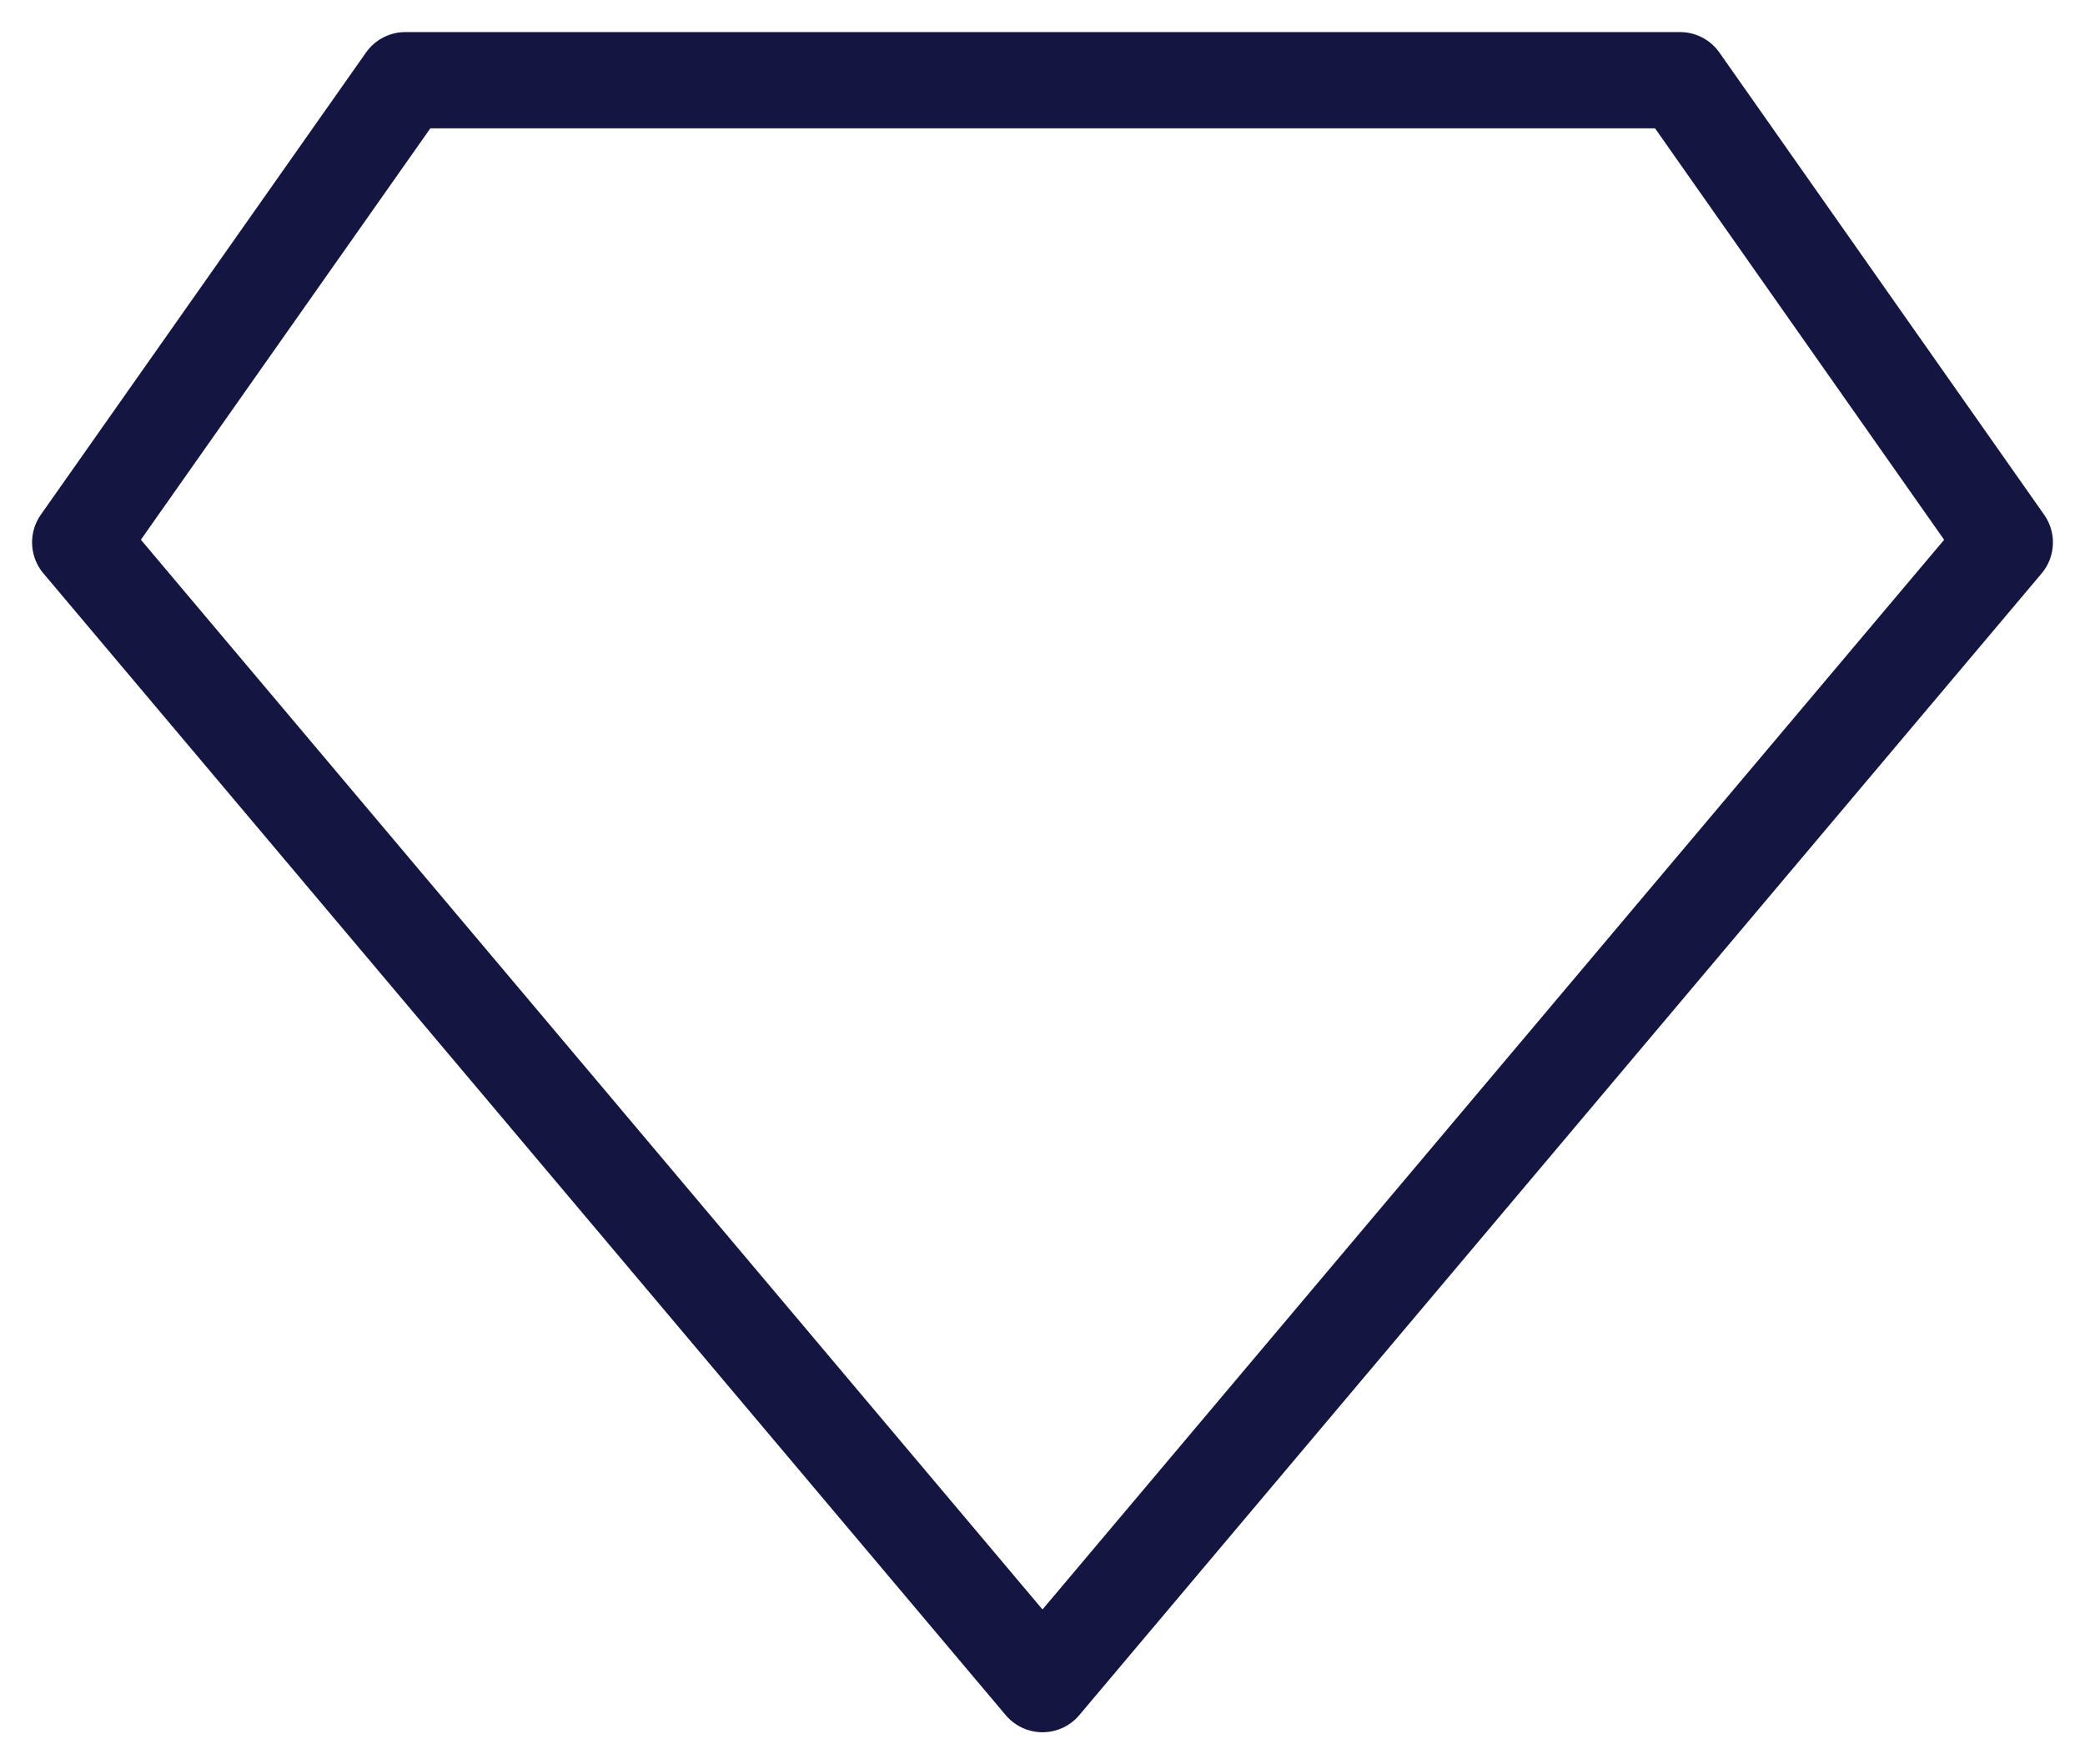 <svg viewBox="0 0 26 22" fill="none" xmlns="http://www.w3.org/2000/svg"><path clip-rule="evenodd" d="M20.95 1H5.055L1 6.763 13 21 25 6.764 20.95 1Z" stroke="#151542" stroke-width="1.2" stroke-linejoin="round"></path></svg>
